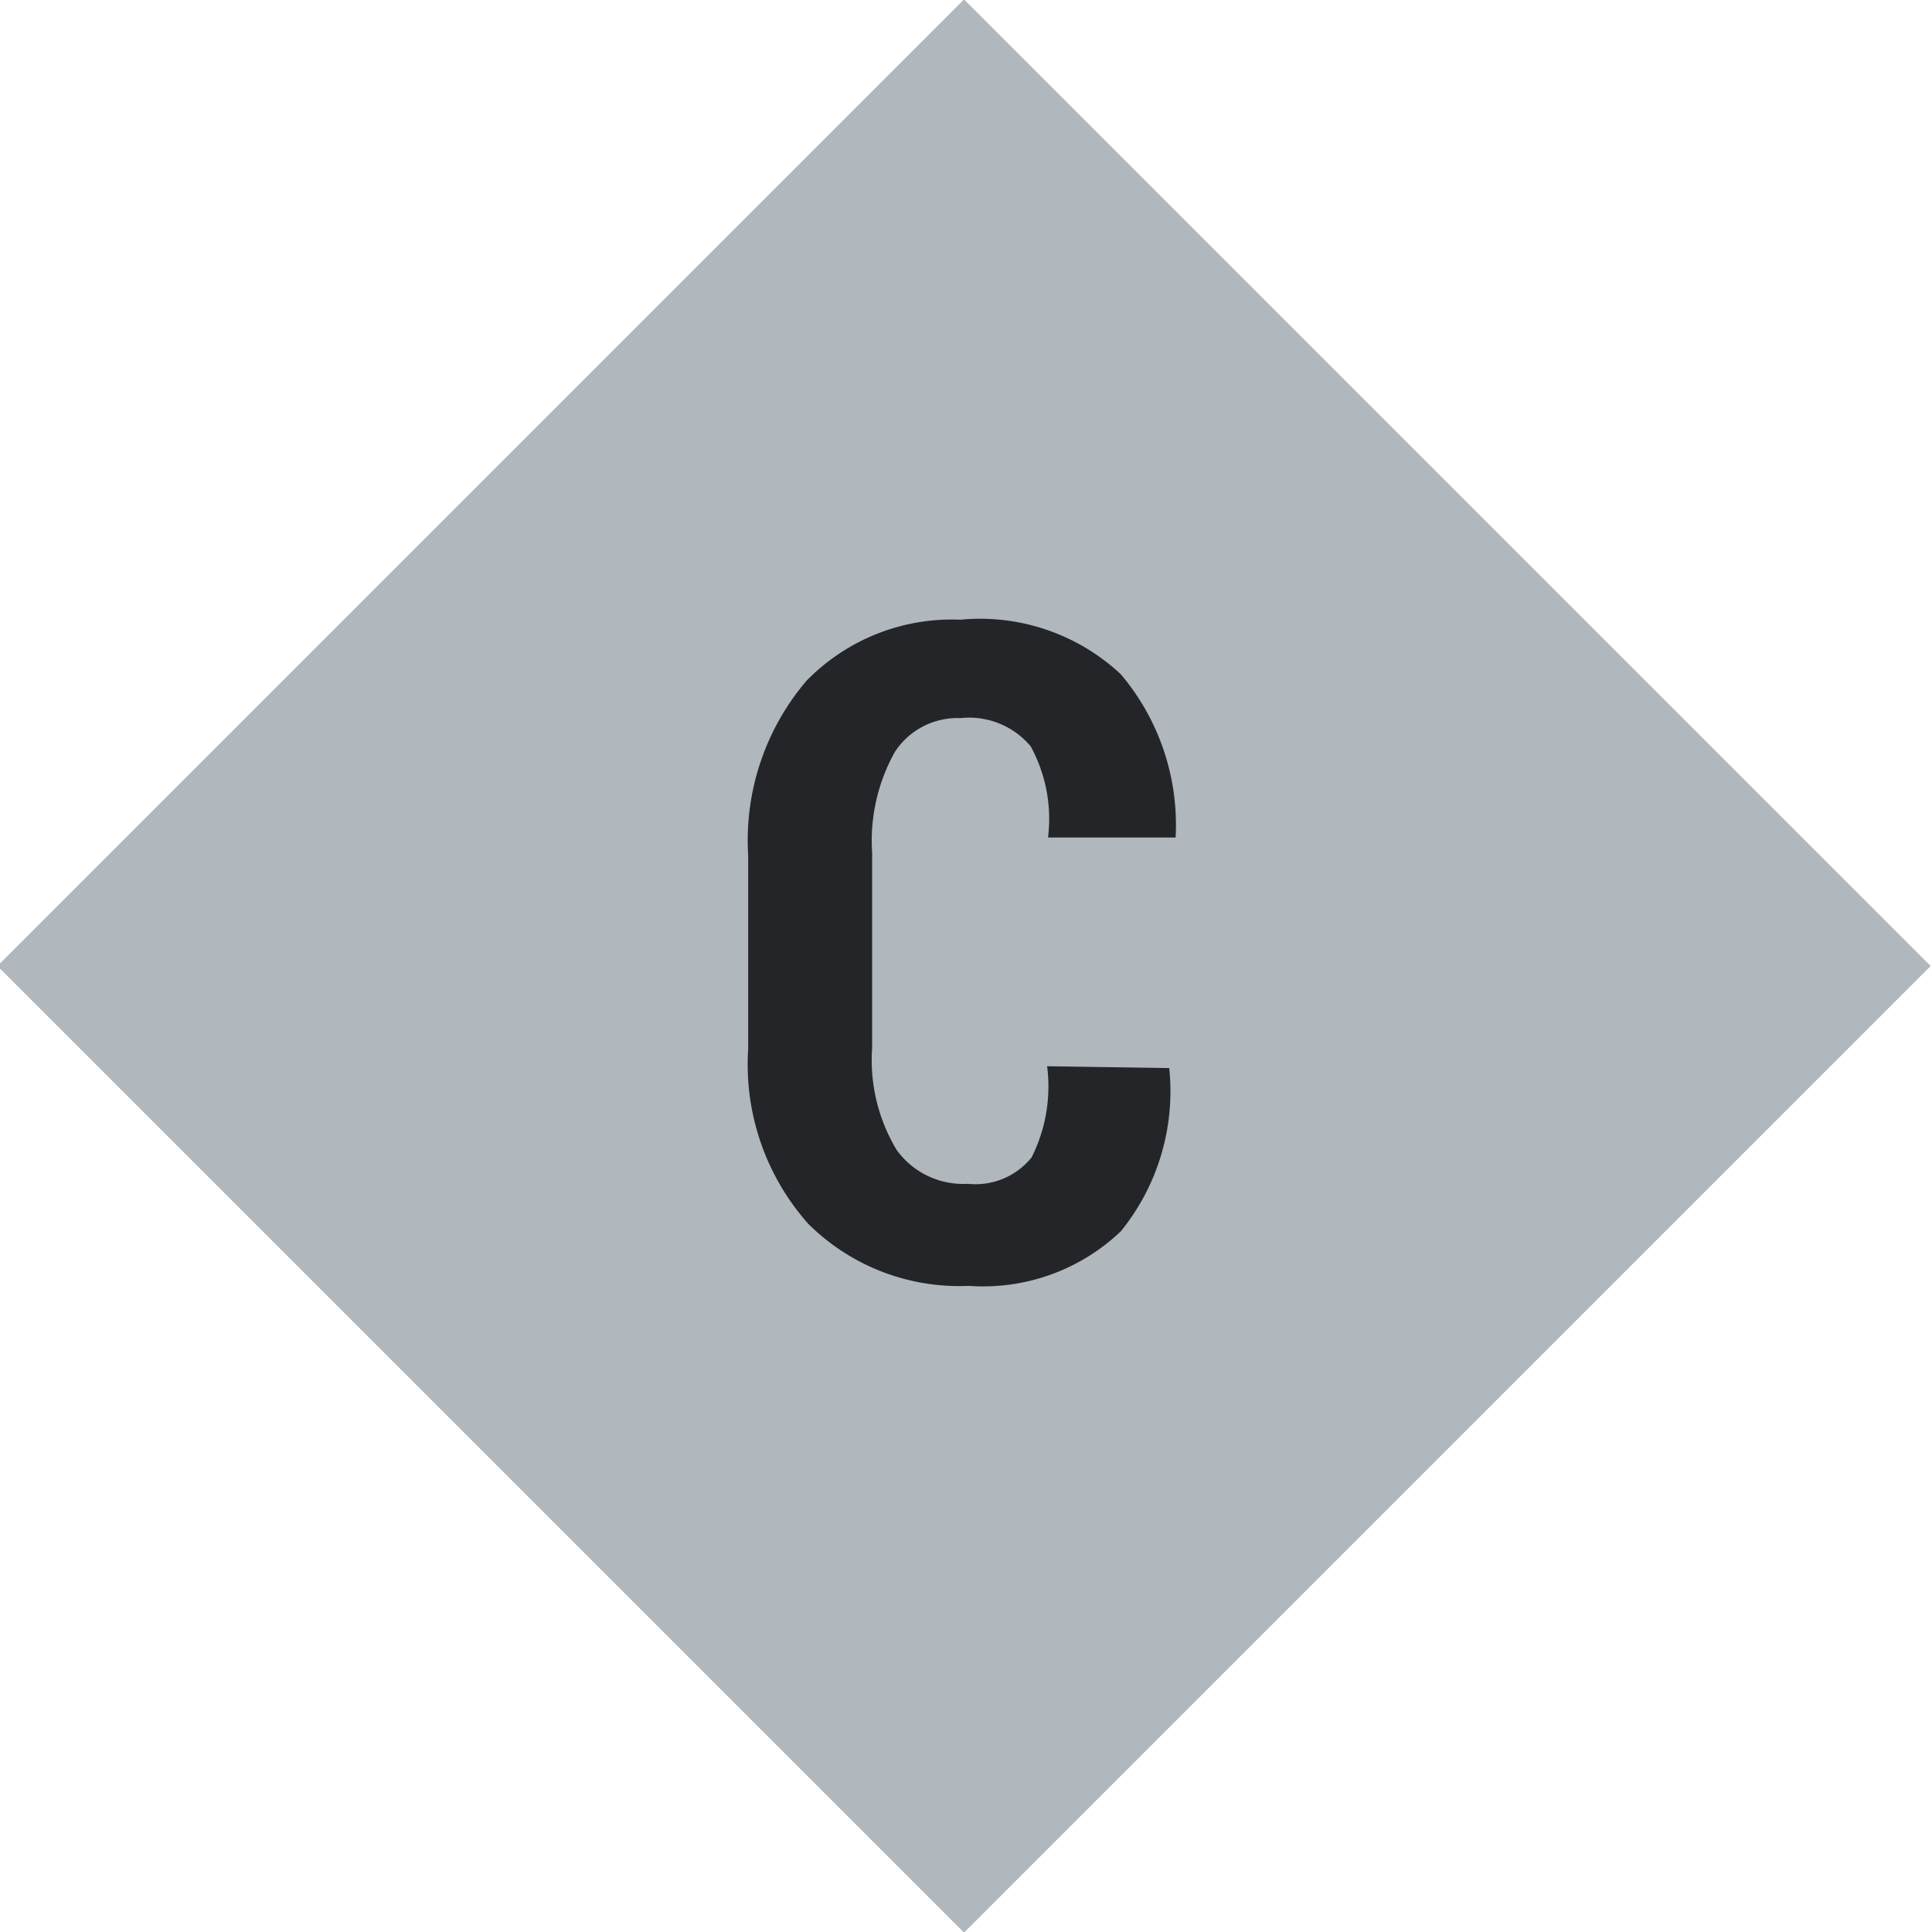 <!-- TODO: make unique -->
<svg xmlns="http://www.w3.org/2000/svg" viewBox="-0.3 -0.8 21.2 21.2" class="ddbc-svg styles_svg__Jr+M-">
	<rect fill="#b0b7bd" x="2.95" y="2.95" width="15" height="15" transform="translate(-4.5 9.8) rotate(-45)"></rect>
	<path fill="#242528"
		d="M12.53,10.92v0A2.44,2.44,0,0,1,12,12.71a2.19,2.19,0,0,1-1.67.6,2.35,2.35,0,0,1-1.76-.68,2.63,2.63,0,0,1-.66-1.92V8.59a2.7,2.7,0,0,1,.64-1.92A2.23,2.23,0,0,1,10.24,6,2.26,2.26,0,0,1,12,6.6a2.56,2.56,0,0,1,.6,1.79v0H11.2a1.66,1.66,0,0,0-.19-1,.88.88,0,0,0-.77-.31.82.82,0,0,0-.72.37,2,2,0,0,0-.25,1.11v2.14a1.91,1.91,0,0,0,.27,1.12.9.9,0,0,0,.78.37.79.79,0,0,0,.7-.29,1.73,1.73,0,0,0,.17-1Z">
	</path>
</svg>
